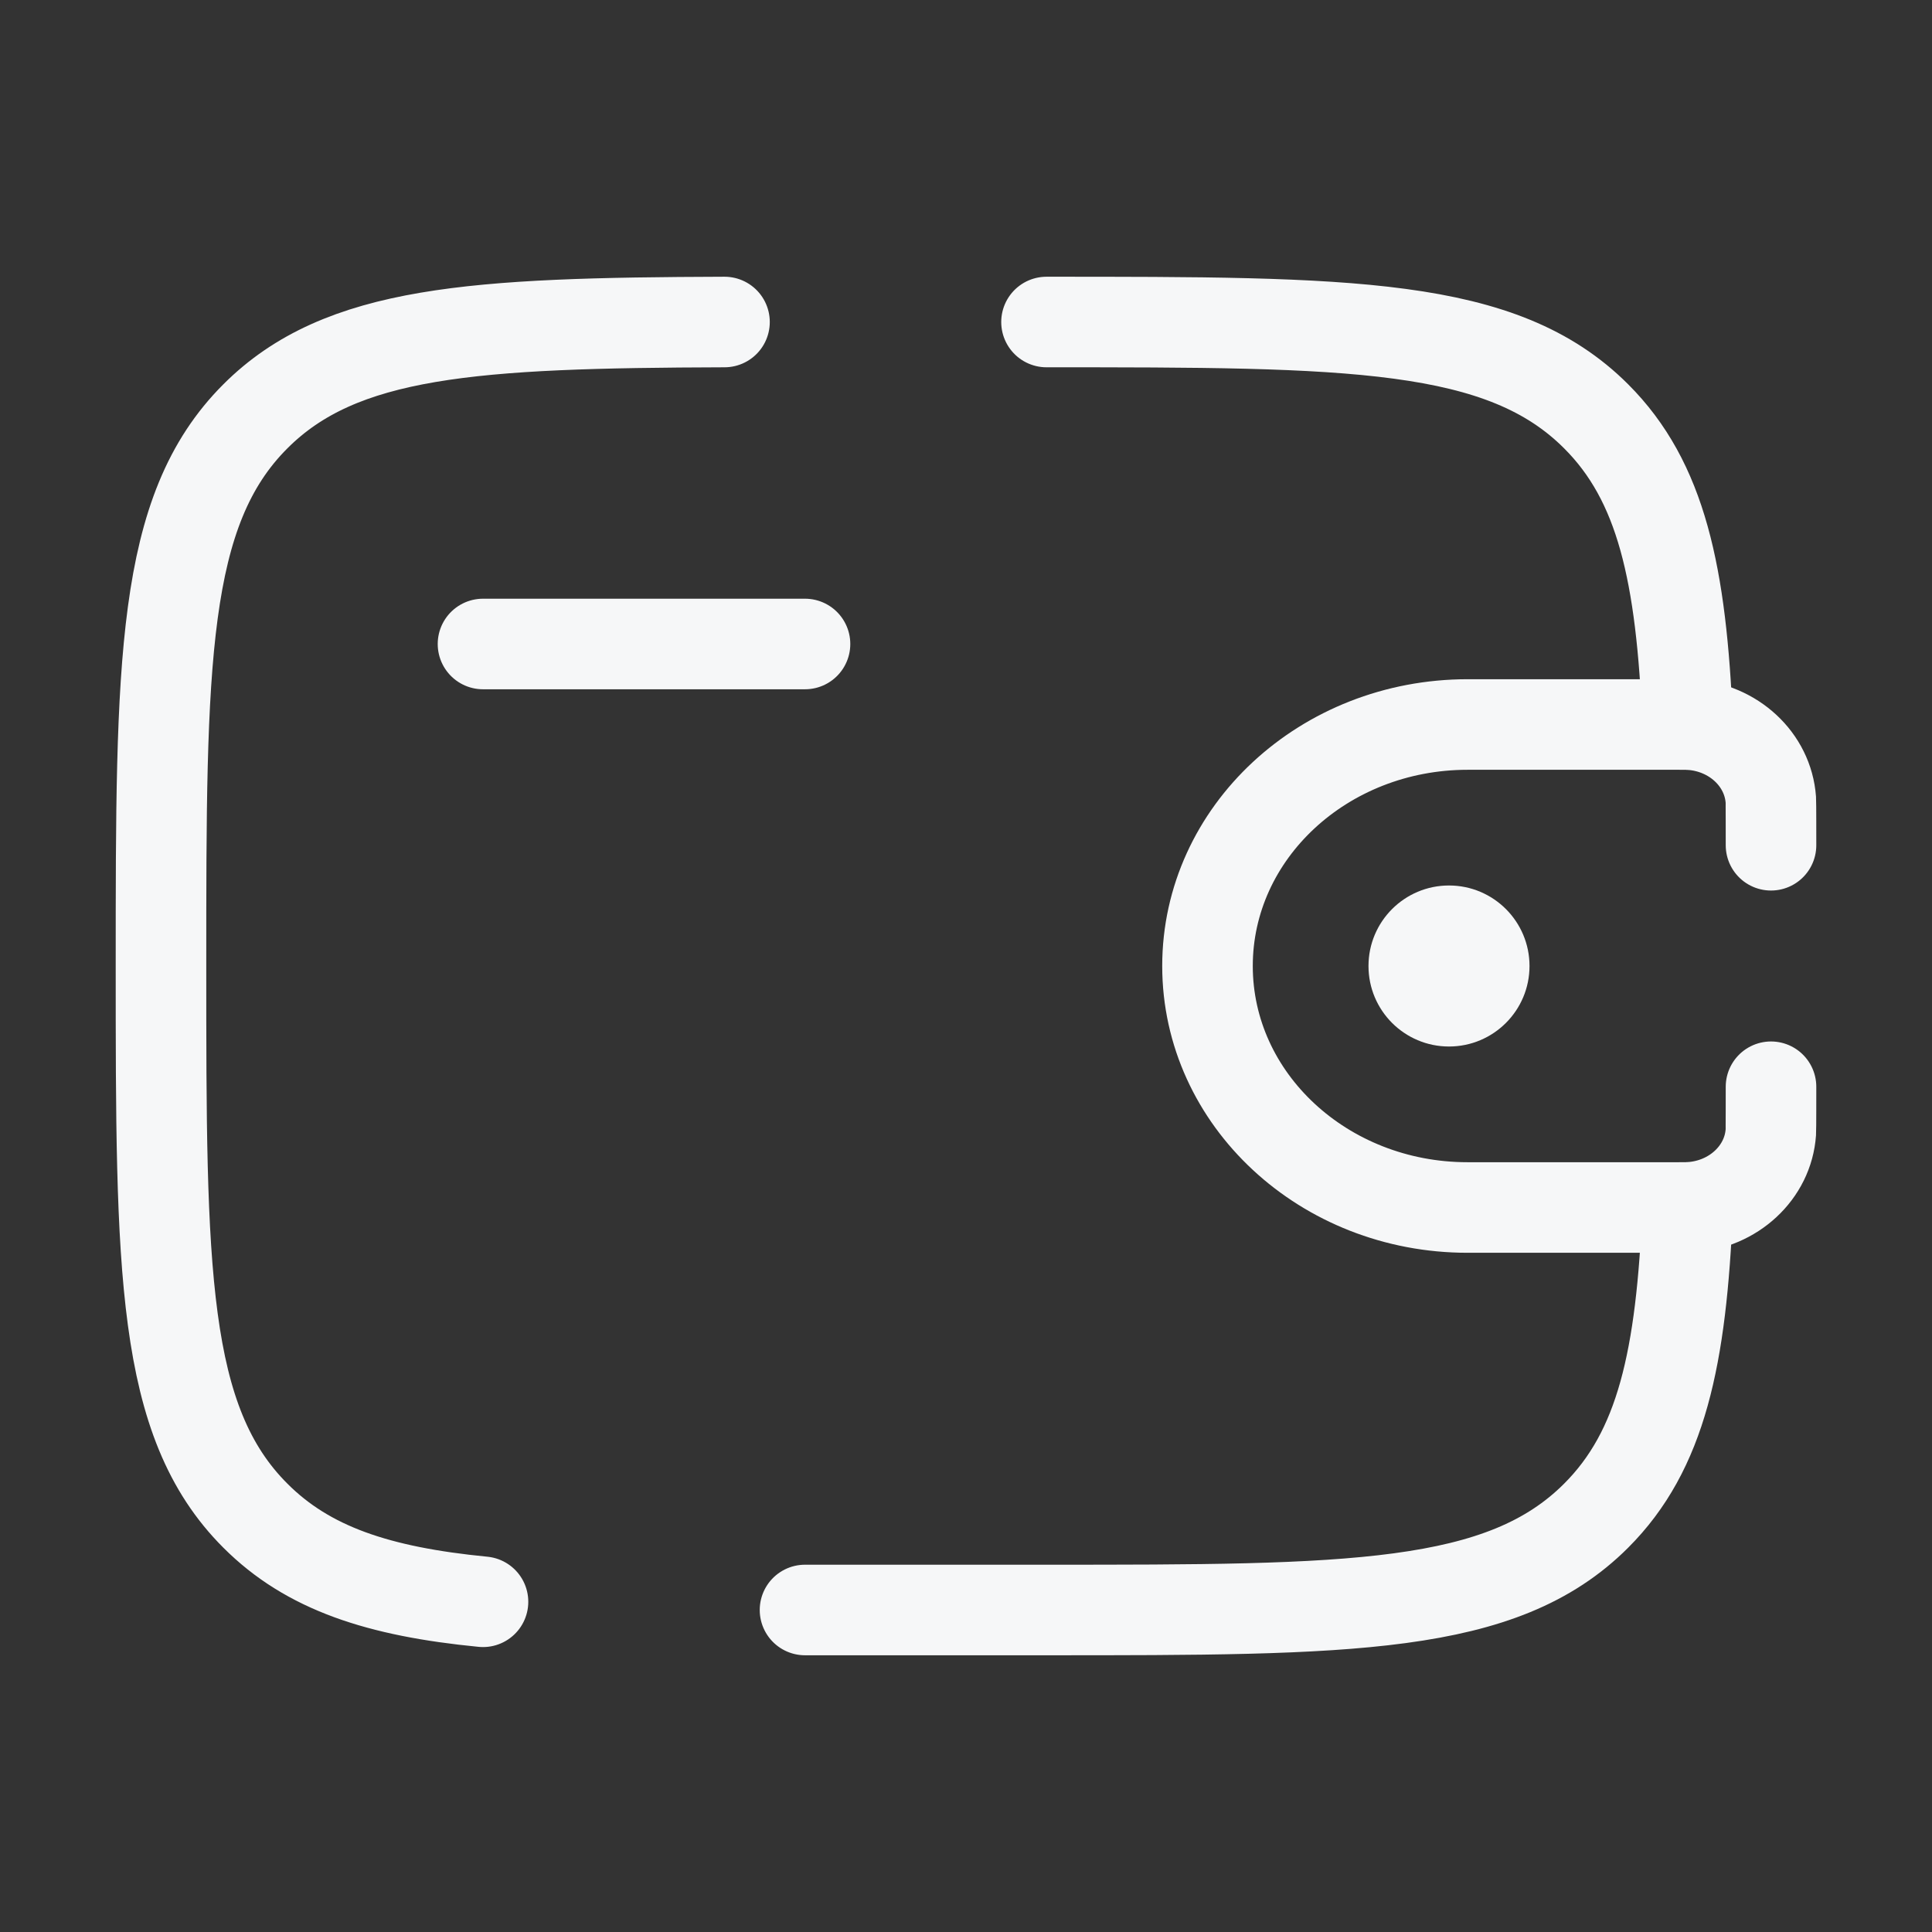 <svg width="64" height="64" viewBox="0 0 64 64" fill="none" xmlns="http://www.w3.org/2000/svg">
<rect x="0" y="0" width="64" height="64" fill="#333333" stroke="none"/>
<path d="M16 21.333H26.667" stroke="#F6F7F8" stroke-width="3" stroke-linecap="round" stroke-linejoin="round"/>
<path d="M58.667 28C58.667 27.795 58.667 26.579 58.661 26.493C58.565 25.157 57.421 24.093 55.981 24.005C55.891 24 55.781 24 55.557 24H48.619C43.856 24 40 27.581 40 32C40 36.419 43.859 40 48.613 40H55.555C55.779 40 55.888 40 55.981 39.995C57.421 39.907 58.568 38.843 58.661 37.507C58.667 37.421 58.667 36.205 58.667 36" stroke="#F6F7F8" stroke-width="3" stroke-linecap="round"/>
<path d="M48 34.667C49.473 34.667 50.667 33.473 50.667 32C50.667 30.527 49.473 29.333 48 29.333C46.527 29.333 45.333 30.527 45.333 32C45.333 33.473 46.527 34.667 48 34.667Z" fill="#F6F7F8"/>
<path d="M34.667 10.667C44.723 10.667 49.752 10.667 52.875 13.792C55.032 15.947 55.701 19.008 55.907 24M26.667 53.333H34.667C44.723 53.333 49.752 53.333 52.875 50.208C55.032 48.053 55.701 44.992 55.907 40M24 10.667C15.696 10.693 11.293 10.955 8.459 13.792C5.333 16.915 5.333 21.944 5.333 32C5.333 42.056 5.333 47.085 8.459 50.208C10.2 51.952 12.533 52.723 16 53.061" stroke="#F6F7F8" stroke-width="3" stroke-linecap="round"/>
</svg>
